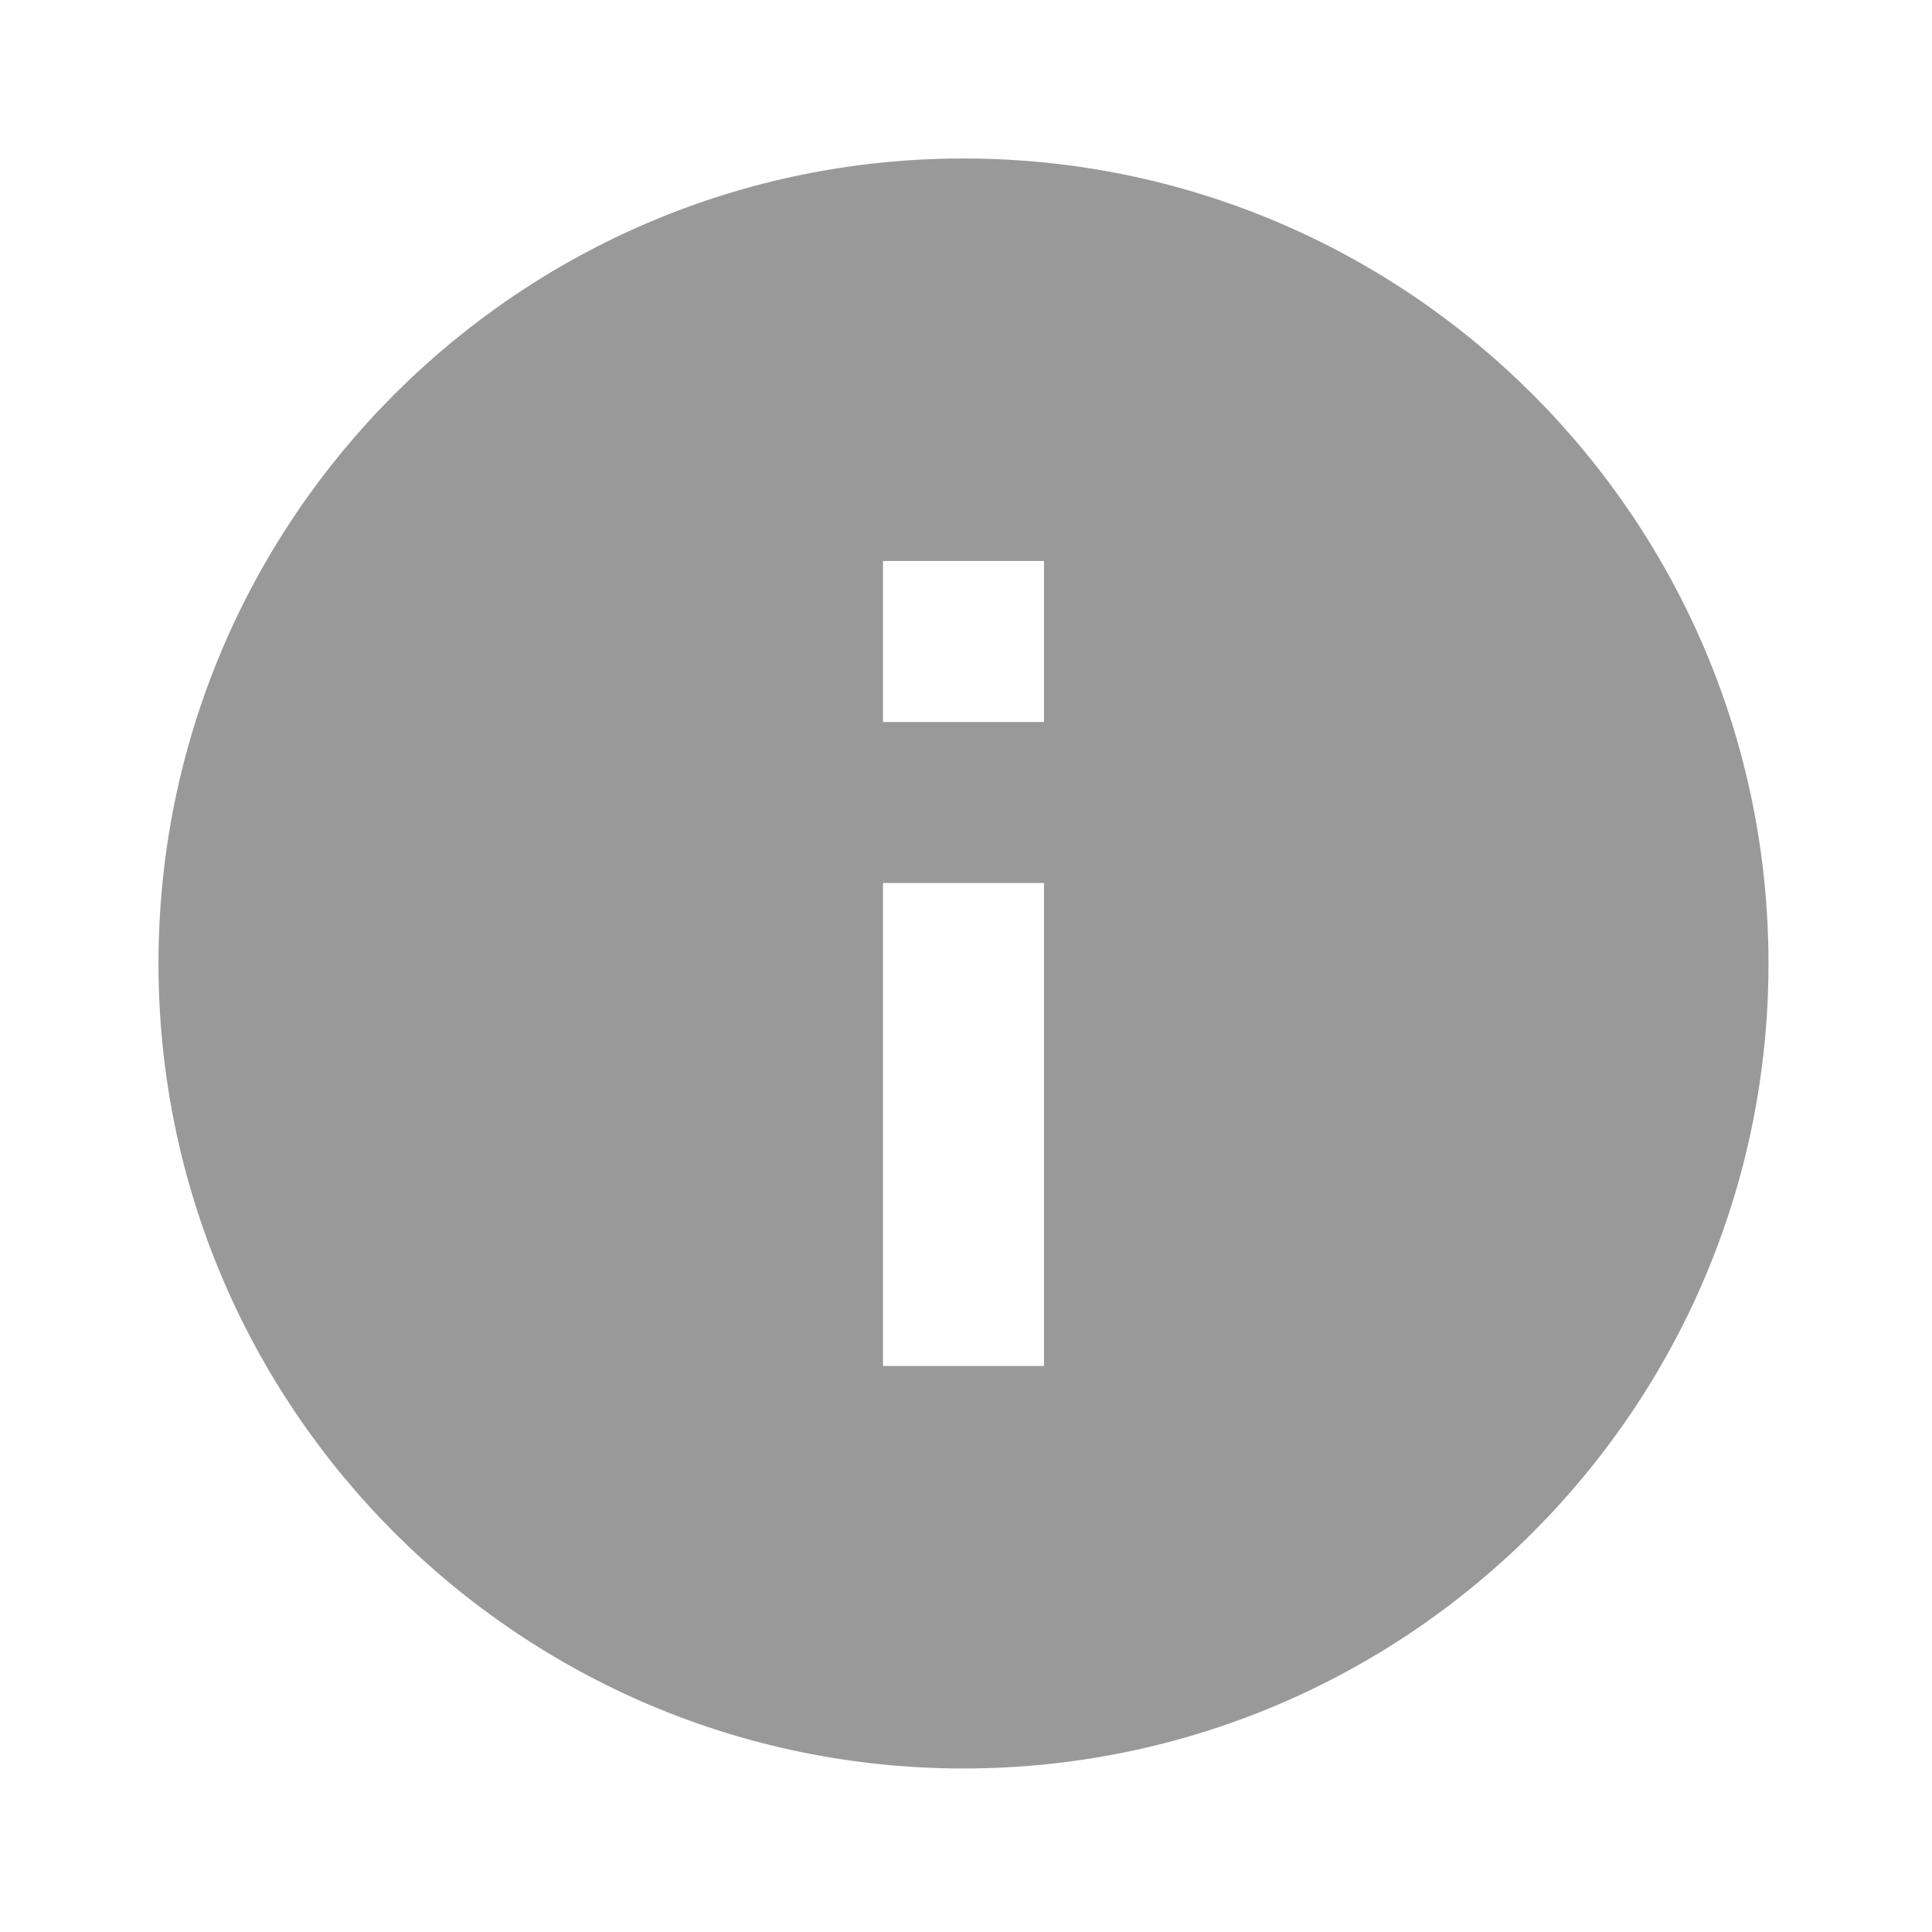 <svg width="256" height="256" viewBox="0 0 256 256" fill="none" xmlns="http://www.w3.org/2000/svg">
<path d="M127.667 21C68.787 21 21 68.787 21 127.667C21 186.547 68.787 234.333 127.667 234.333C186.547 234.333 234.333 186.547 234.333 127.667C234.333 68.787 186.547 21 127.667 21ZM138.333 181H117V117H138.333V181ZM138.333 95.667H117V74.333H138.333V95.667Z" fill="#999999"/>
</svg>
